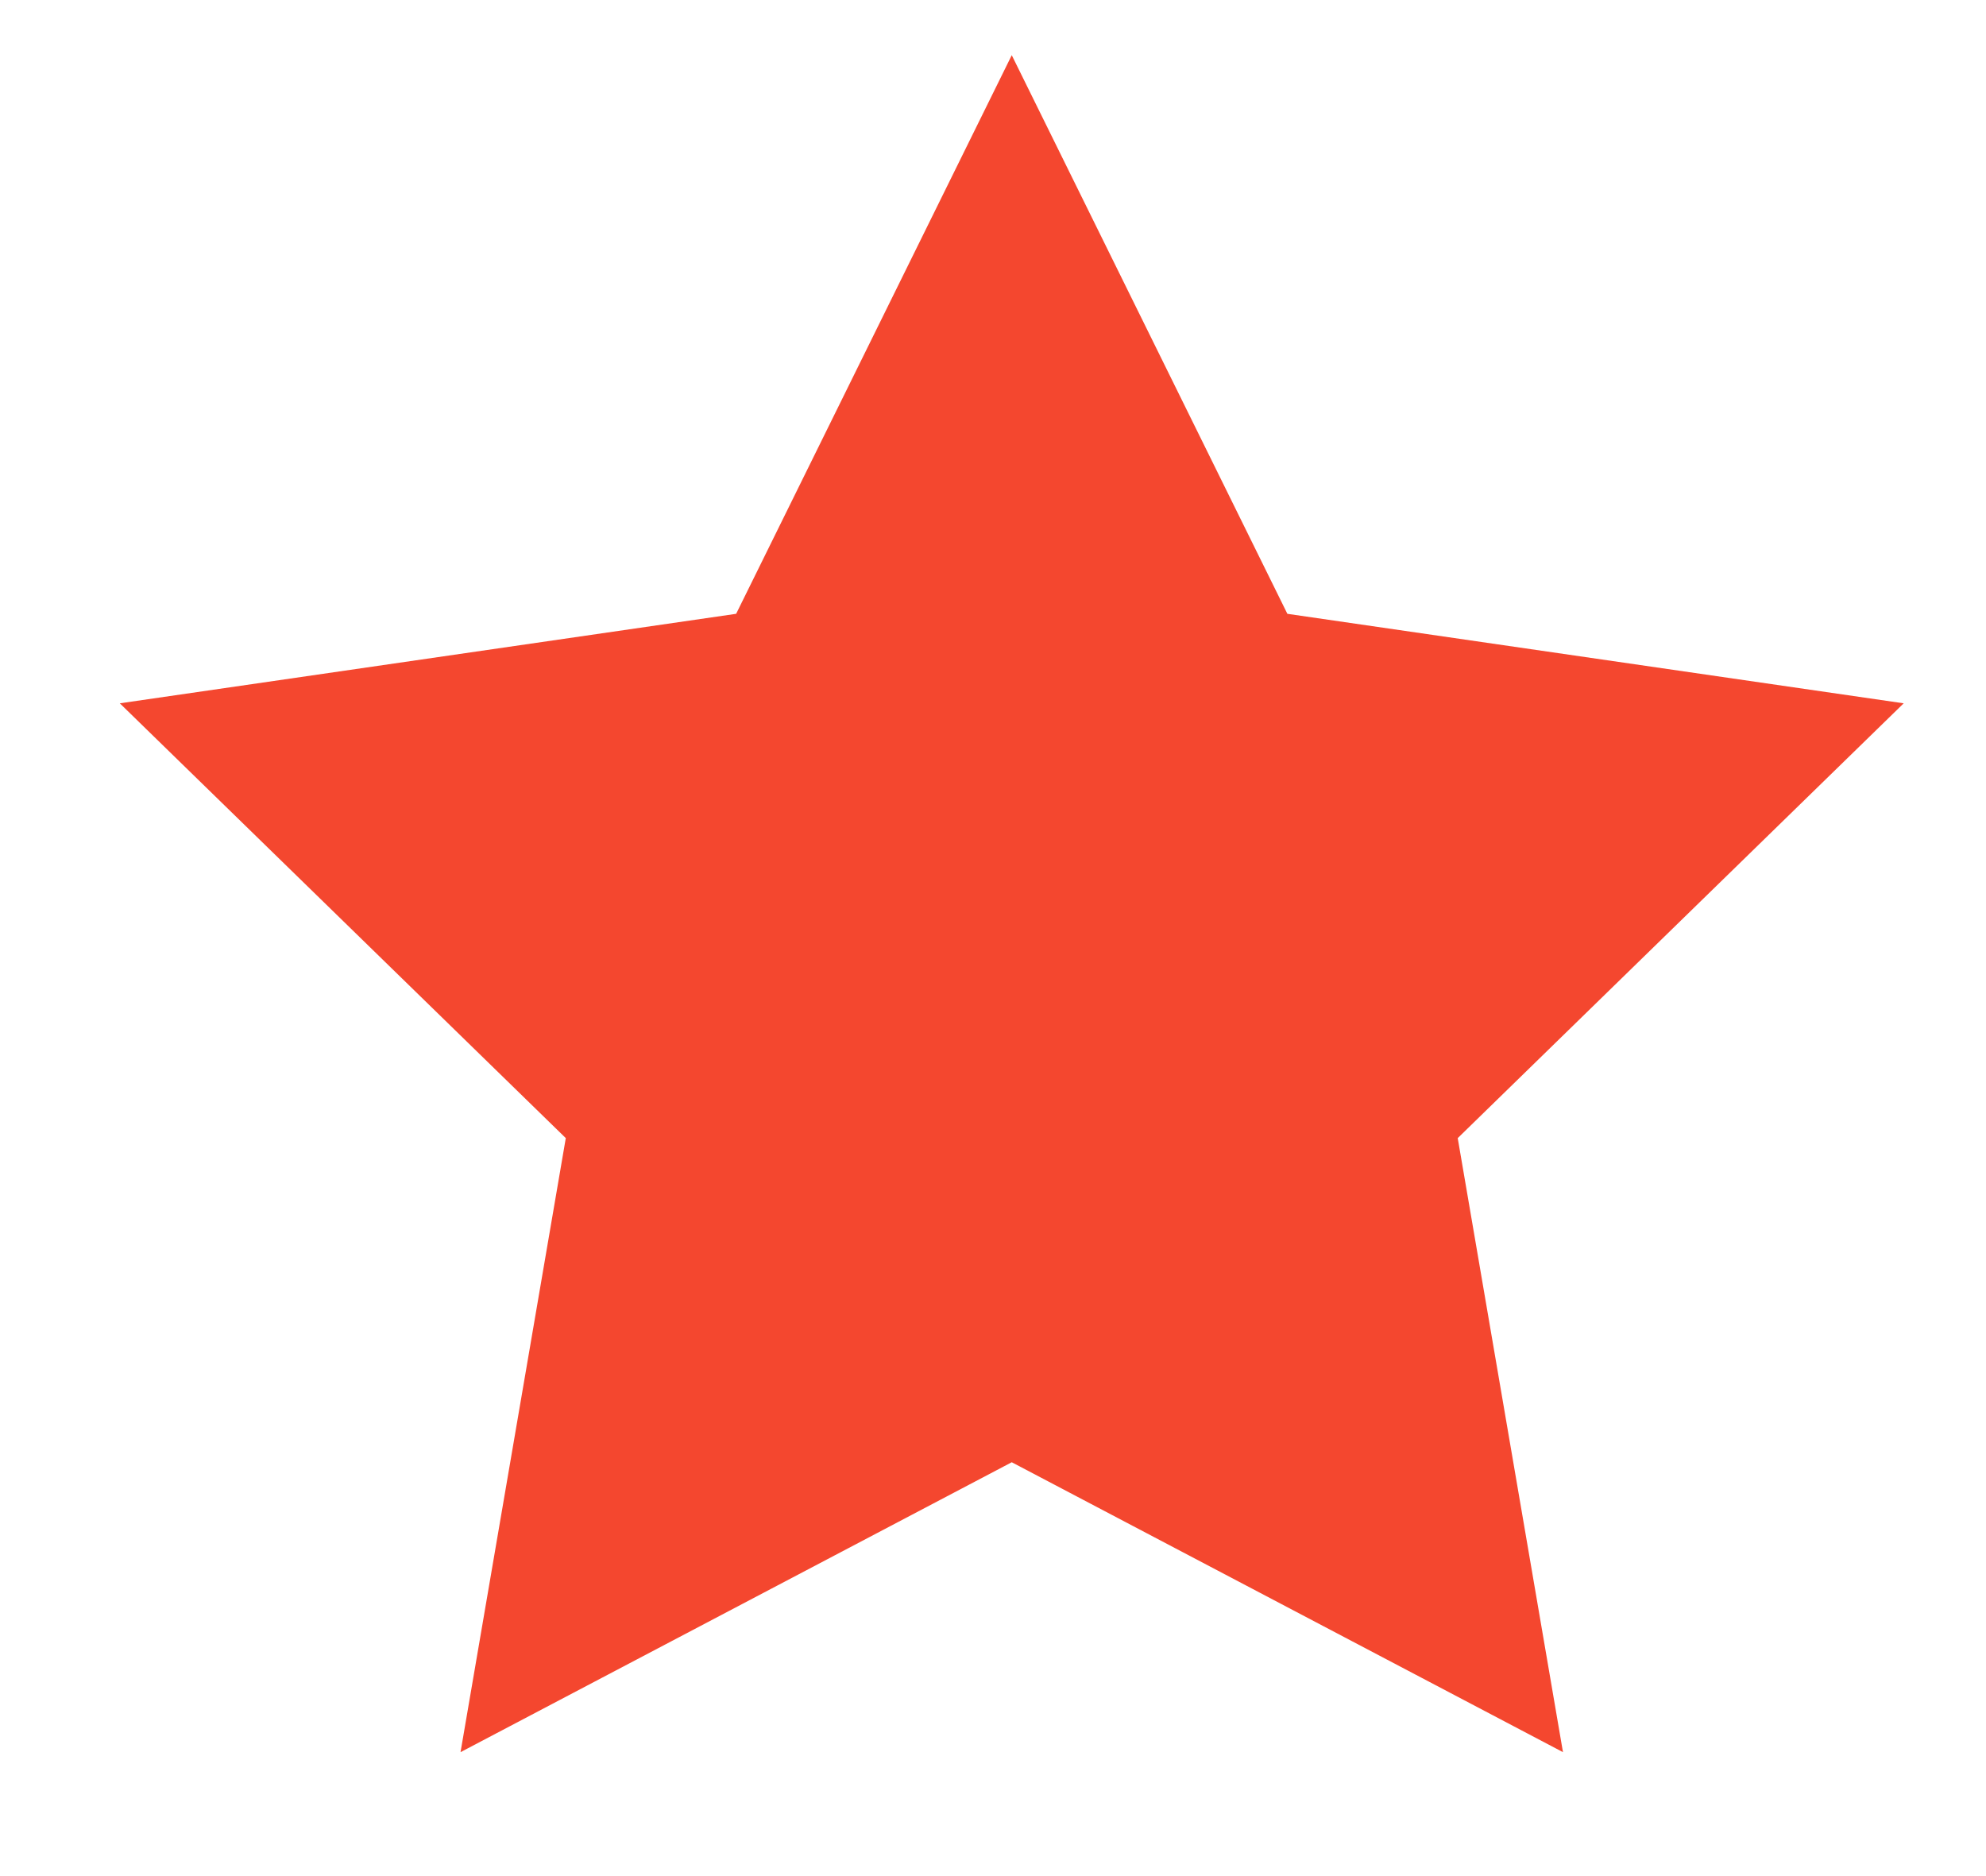 <svg width="18" height="17" viewBox="0 0 18 17" fill="none" xmlns="http://www.w3.org/2000/svg">
<g clip-path="url(#clip0_41_6304)">
<path d="M9.17 0.5L11.668 5.562L17.254 6.373L13.212 10.313L14.166 15.877L9.17 13.25L4.174 15.877L5.128 10.313L1.086 6.373L6.672 5.562L9.17 0.5Z" fill="#F4472F"/>
</g>
<defs>
<clipPath id="clip0_41_6304">
<rect width="17" height="16" fill="white" transform="translate(0.67 0.5)"/>
</clipPath>
</defs>
</svg>
